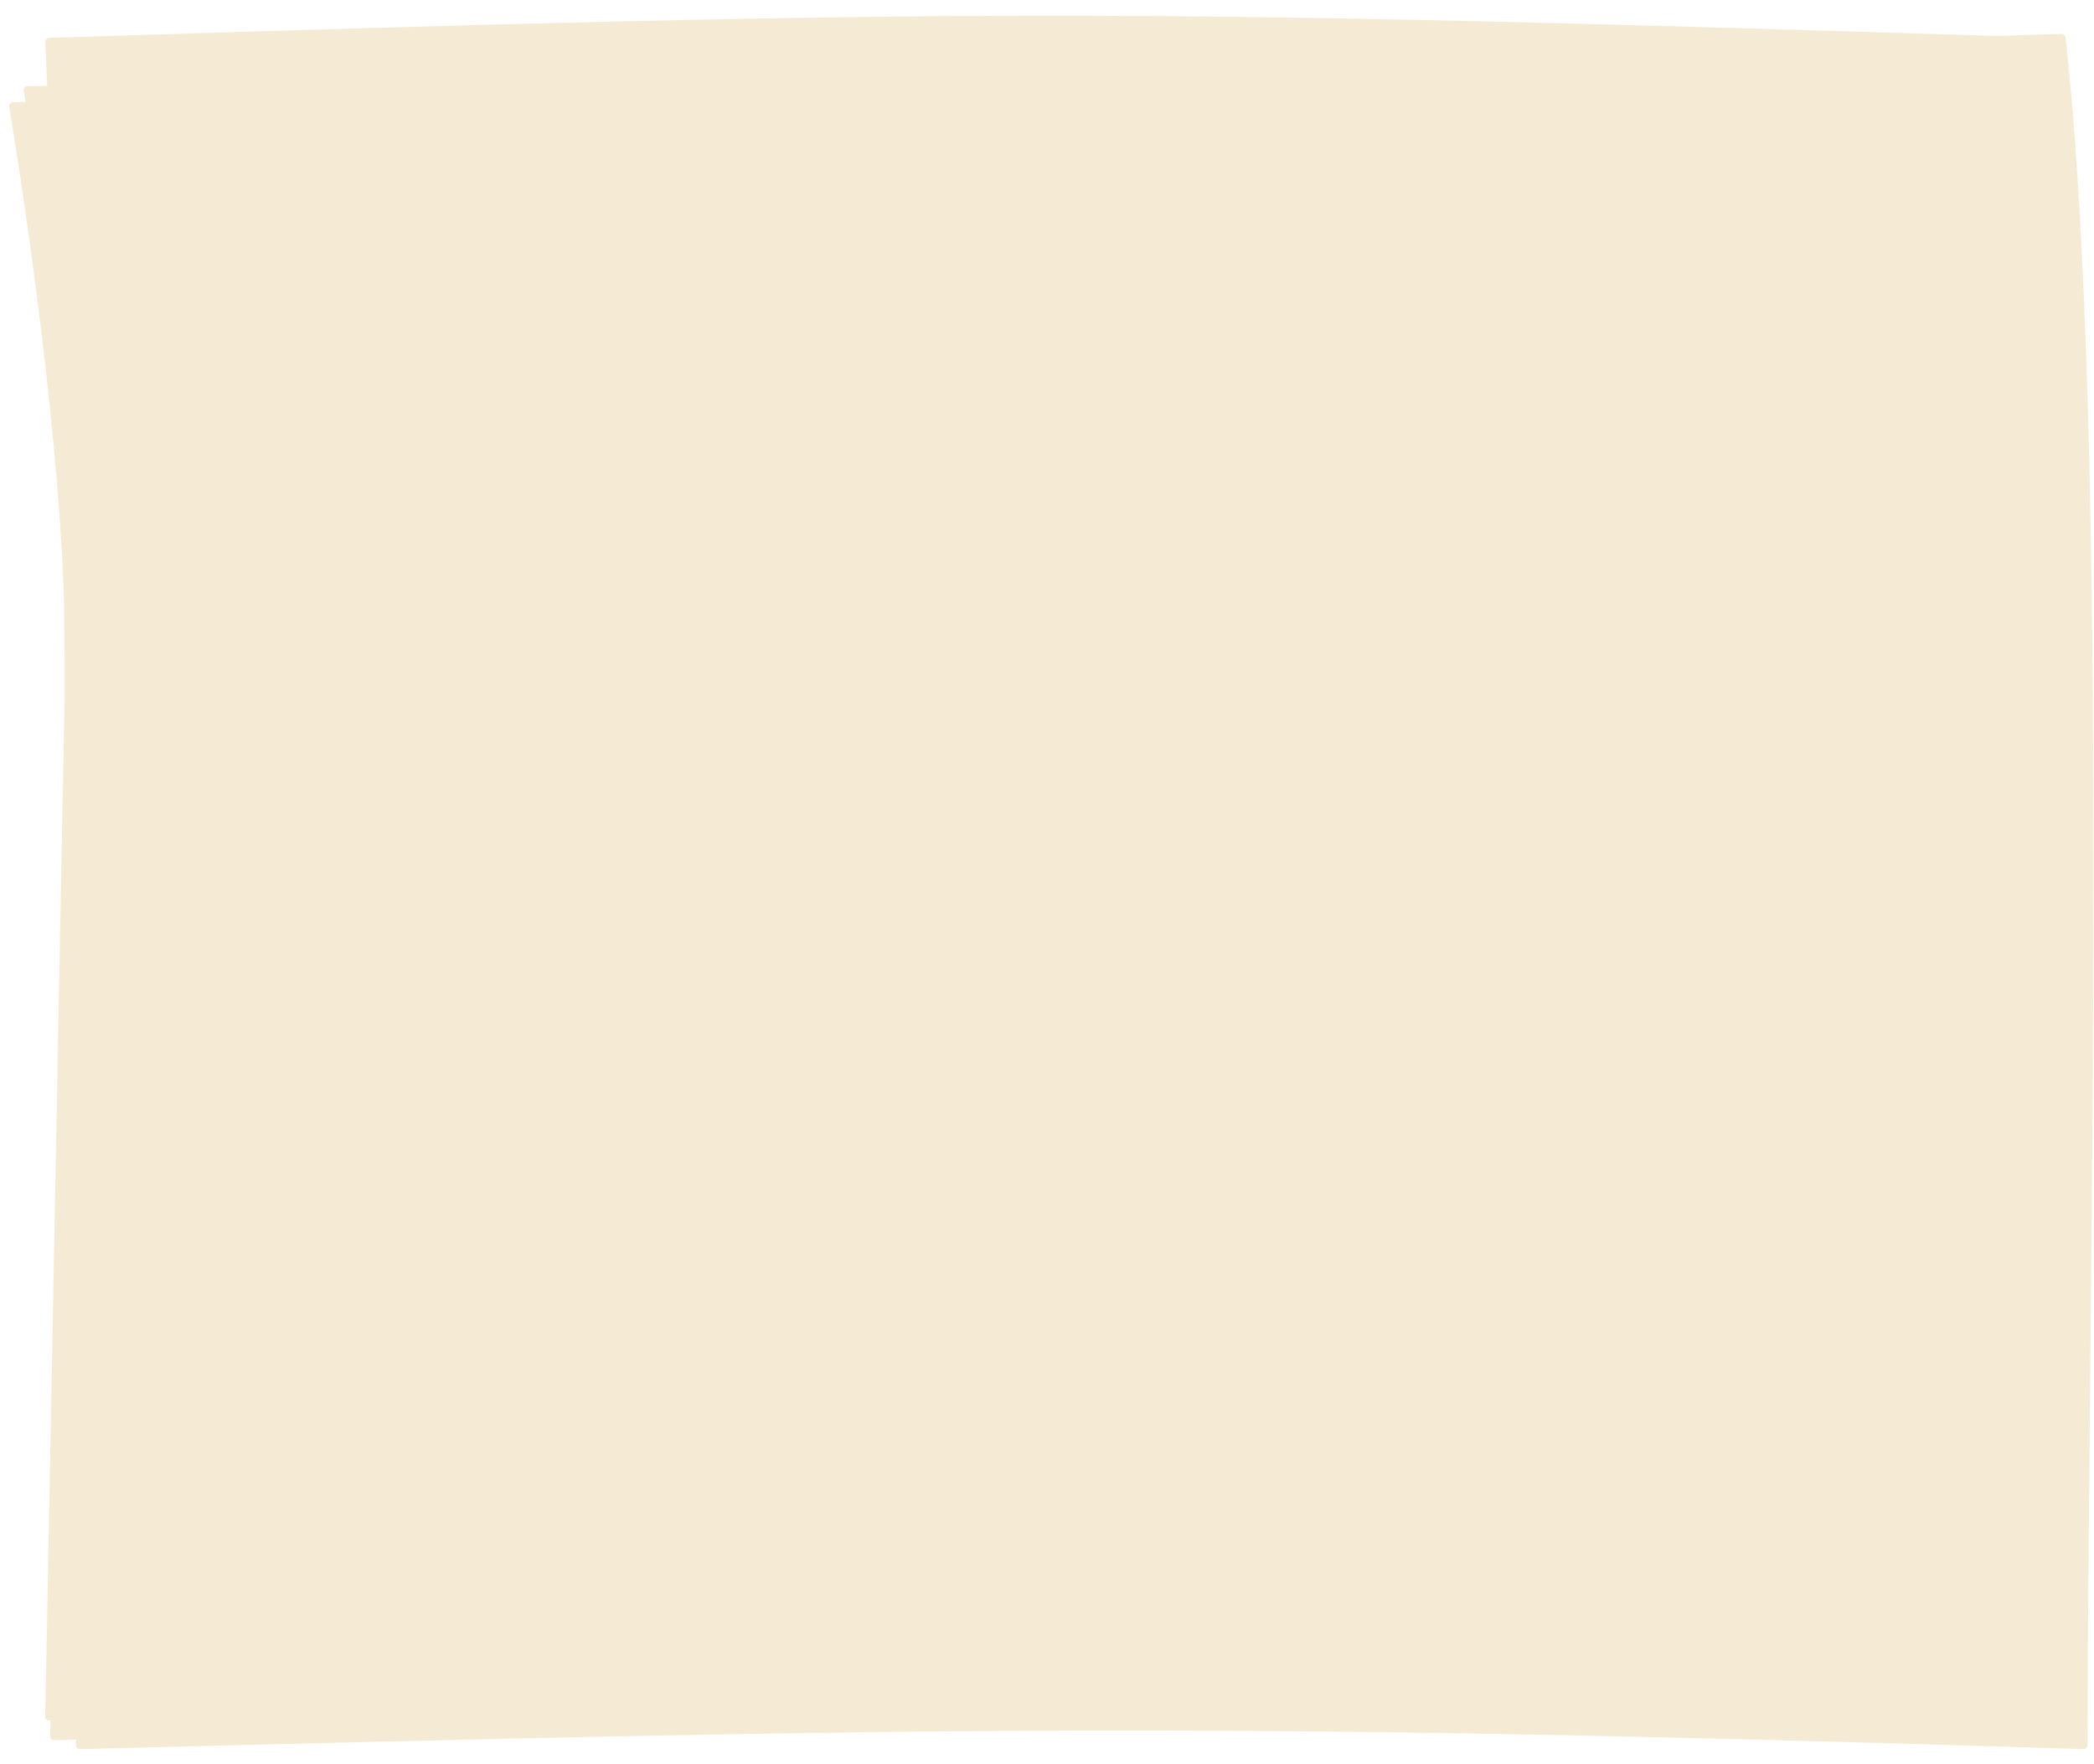 <svg xmlns="http://www.w3.org/2000/svg" width="1062.21" height="894.753"  fill="none" xmlns:v="https://vecta.io/nano"><path d="M1047.741 18.88c22.89 203.969 11.27 644.85 11.2 866.431 0 1.129-.97 1.977-2.1 1.942-441.649-13.966-581.116-11.11-1016.181.013-1.12.029-2.085-.688-2.091-1.808L32.41 303.163C29.228 204.454 7.74 72.565 4.667 54.109c-.199-1.195.712-2.214 1.924-2.255l1039.1-34.69c1.04-.035 1.93.68 2.05 1.716z" fill="#f5ead4"/><g transform="translate(-95.699 -63.681)" filter="url(#A)"><path d="M1137.38 94.797c15.04 194.356 5.62 626.376 5.56 845.69 0 1.136-.99 1.987-2.12 1.941-440.35-17.608-571.057-13.741-1017.577.005-1.158.035-2.156-.718-2.113-1.875l14.32-585.944c-3.177-98.623-24.621-230.368-27.724-249.01-.202-1.214.741-2.24 1.972-2.252L1135.37 93.015c1.05-.011 1.93.734 2.01 1.782z" fill="#f5ead4"/></g><g transform="translate(-95.699 -63.681)" filter="url(#B)"><path d="M1127.29 82.342c6.12 208.288 7.46 650.91 1.01 850.263-.04 1.104-1 1.903-2.11 1.867-452.852-14.662-570.653-13.383-1005.431-.039-1.152.036-2.148-.714-2.113-1.866l11.195-590.292-11.153-259.353c-.056-1.118.87-2.021 1.989-2.057 469.886-14.845 544.796-14.844 1004.633-.408 1.06.033 1.95.827 1.98 1.884z" fill="#f5ead4"/></g><defs><filter id="A" x="95.699" y="85.015" width="1062.21" height="873.419" filterUnits="userSpaceOnUse" color-interpolation-filters="sRGB"><feFlood flood-opacity="0" result="A"/><feColorMatrix in="SourceAlpha" values="0 0 0 0 0 0 0 0 0 0 0 0 0 0 0 0 0 0 127 0"/><feOffset dy="4"/><feGaussianBlur stdDeviation="6"/><feColorMatrix values="0 0 0 0 0 0 0 0 0 0 0 0 0 0 0 0 0 0 0.25 0"/><feBlend in2="A"/><feBlend in="SourceGraphic"/></filter><filter id="B" x="110.646" y="63.681" width="1029.9" height="880.792" filterUnits="userSpaceOnUse" color-interpolation-filters="sRGB"><feFlood flood-opacity="0" result="A"/><feColorMatrix in="SourceAlpha" values="0 0 0 0 0 0 0 0 0 0 0 0 0 0 0 0 0 0 127 0"/><feOffset dy="2"/><feGaussianBlur stdDeviation="4"/><feColorMatrix values="0 0 0 0 0 0 0 0 0 0 0 0 0 0 0 0 0 0 0.25 0"/><feBlend in2="A"/><feBlend in="SourceGraphic"/></filter></defs></svg>